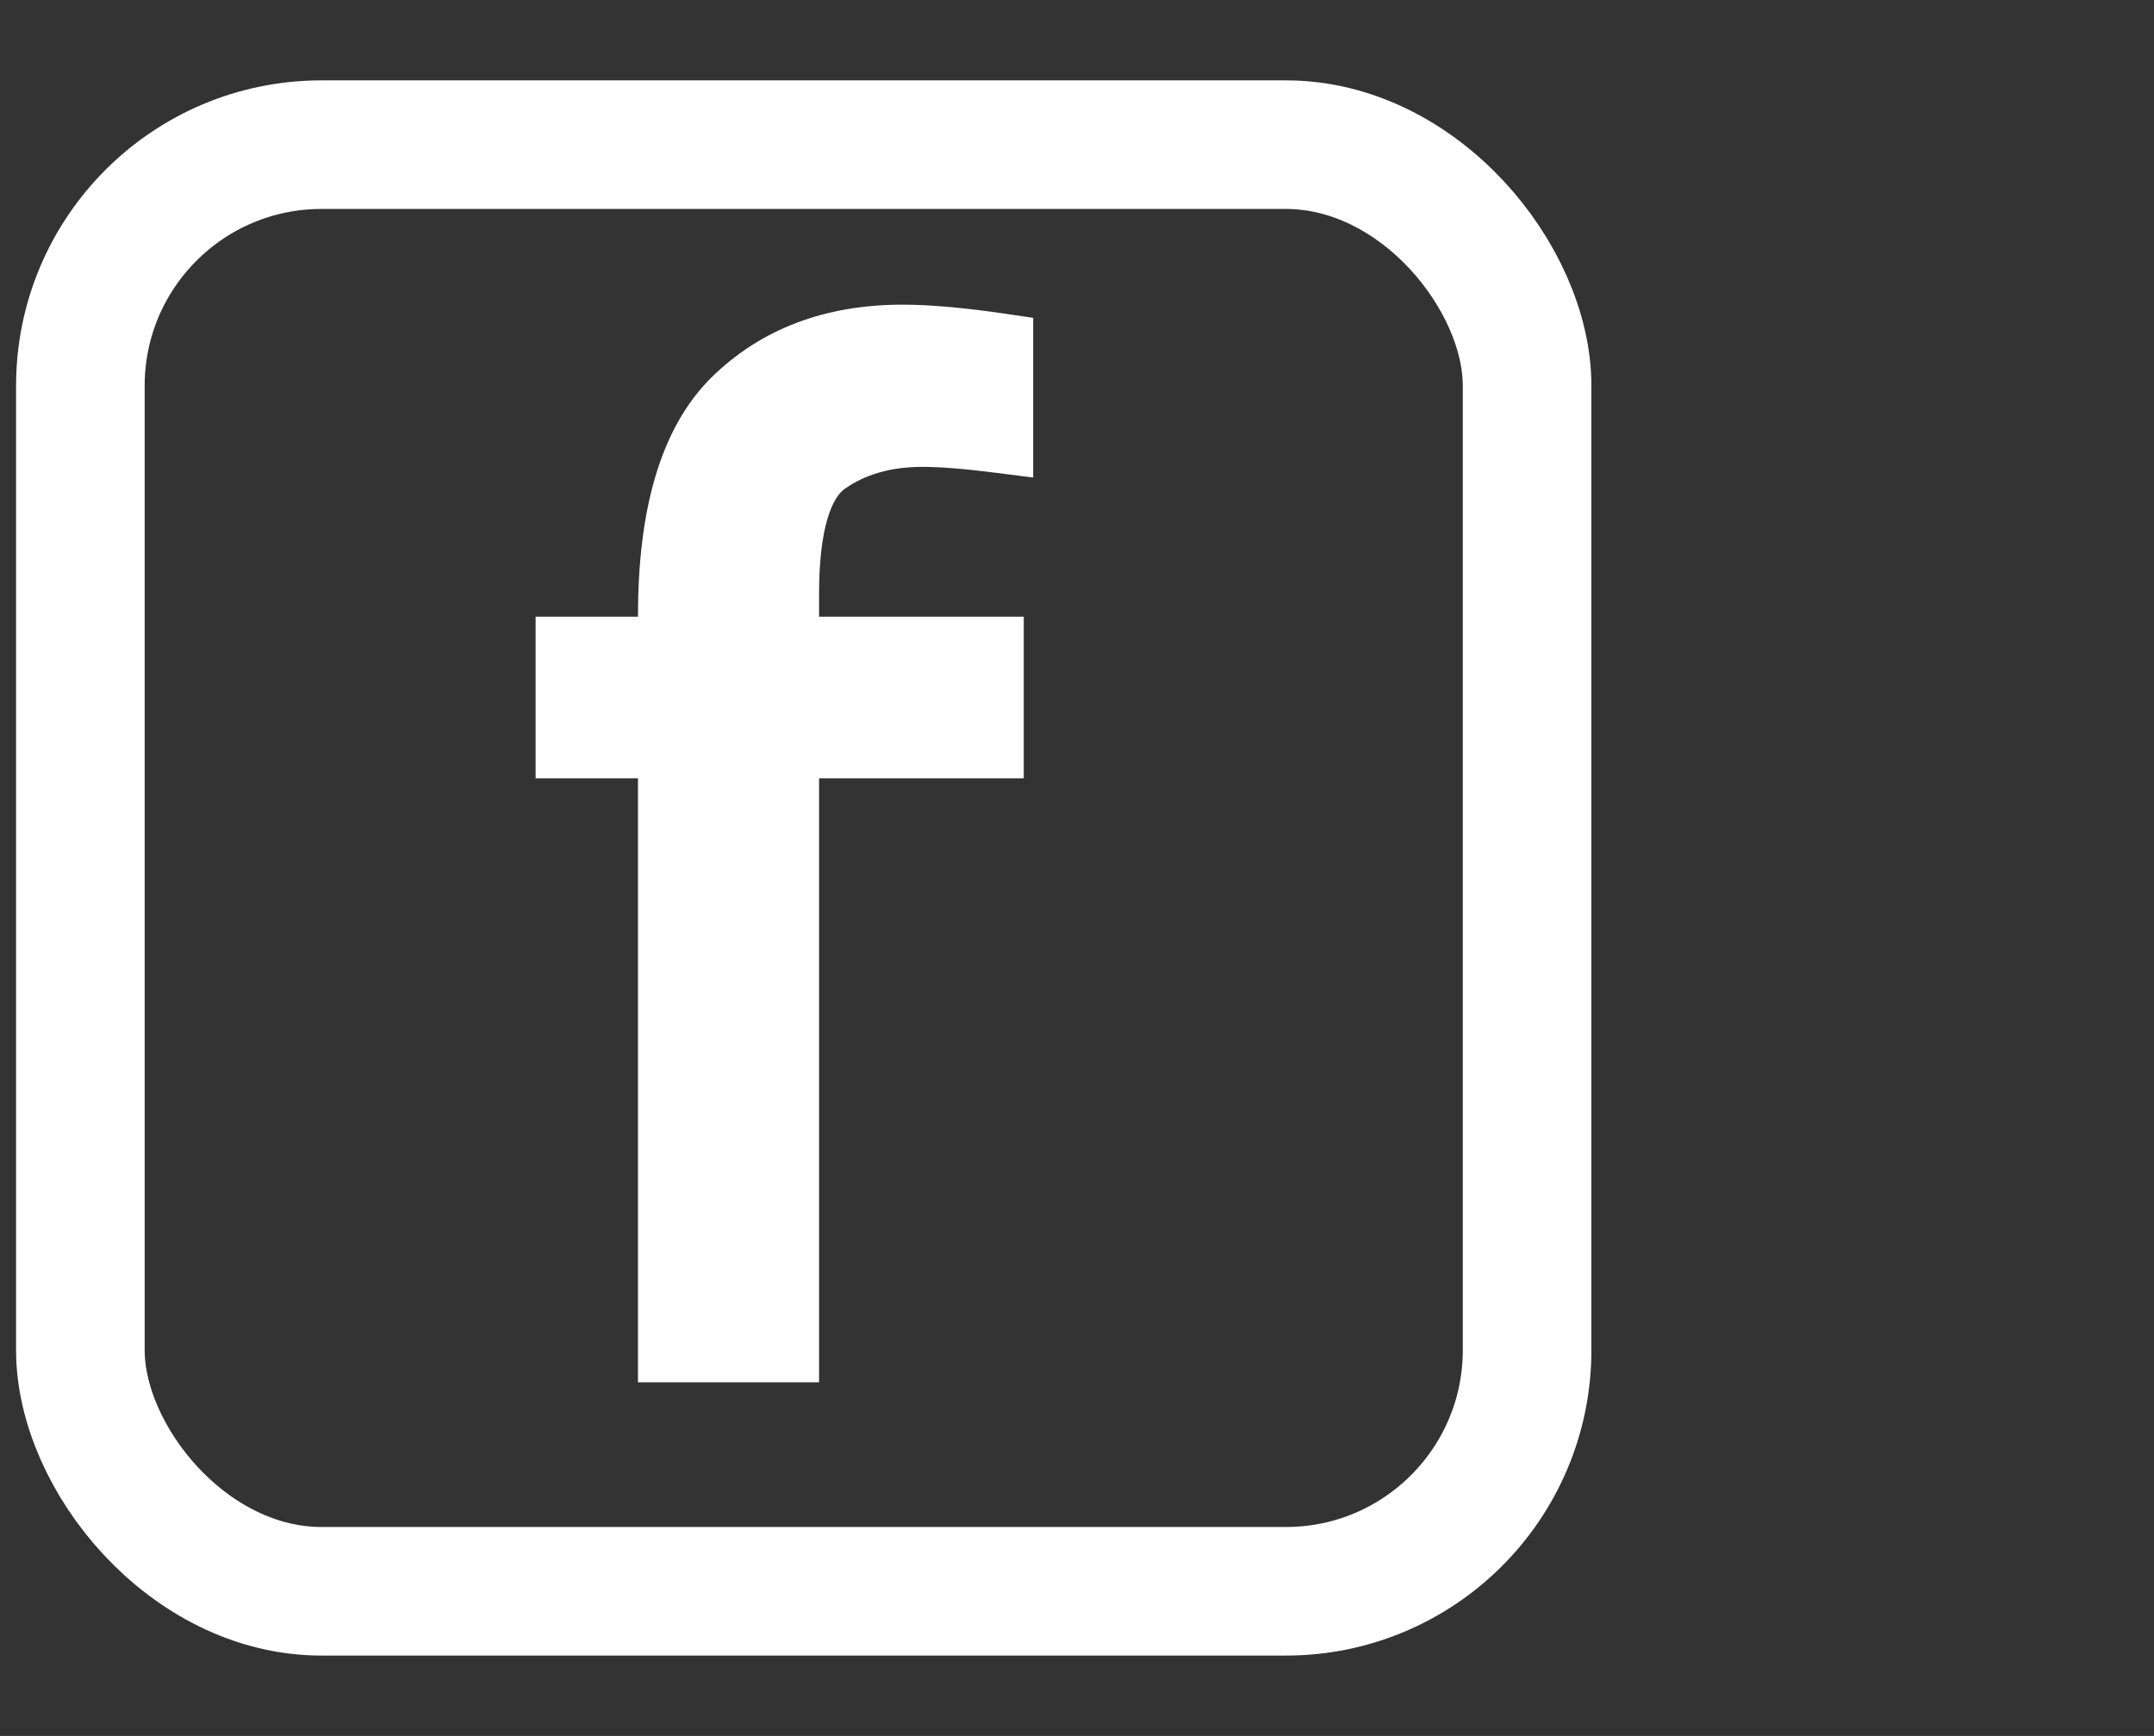 <svg width="67" height="54" viewBox="0 0 67 54" fill="none" xmlns="http://www.w3.org/2000/svg">
<rect x="0" y="0" width="67" height="54" fill="#333333" stroke="none"/>
<rect x="2.5" y="4.5" width="45" height="45" rx="7.5" stroke="white" stroke-width="4"/>
<path d="M24.477 42H20.844V23.211H17.66V20.184H20.844V19.168C20.844 16.004 21.508 13.764 22.836 12.449C24.177 11.134 25.922 10.477 28.07 10.477C28.878 10.477 29.9 10.568 31.137 10.75V13.719C30.121 13.588 29.307 13.523 28.695 13.523C27.523 13.523 26.527 13.81 25.707 14.383C24.887 14.956 24.477 16.323 24.477 18.484V20.184H30.844V23.211H24.477V42Z" fill="white"/>
<path fill="white" d="M24.477 42V43H25.477V42H24.477ZM20.844 42H19.844V43H20.844V42ZM20.844 23.211H21.844V22.211H20.844V23.211ZM17.66 23.211H16.66V24.211H17.66V23.211ZM17.66 20.184V19.184H16.66V20.184H17.66ZM20.844 20.184V21.184H21.844V20.184H20.844ZM22.836 12.449L22.136 11.735L22.132 11.739L22.836 12.449ZM31.137 10.75H32.137V9.887L31.282 9.761L31.137 10.75ZM31.137 13.719L31.01 14.711L32.137 14.855V13.719H31.137ZM24.477 20.184H23.477V21.184H24.477V20.184ZM30.844 20.184H31.844V19.184H30.844V20.184ZM30.844 23.211V24.211H31.844V23.211H30.844ZM24.477 23.211V22.211H23.477V23.211H24.477ZM24.477 41H20.844V43H24.477V41ZM21.844 42V23.211H19.844V42H21.844ZM20.844 22.211H17.66V24.211H20.844V22.211ZM18.66 23.211V20.184H16.66V23.211H18.66ZM17.66 21.184H20.844V19.184H17.66V21.184ZM21.844 20.184V19.168H19.844V20.184H21.844ZM21.844 19.168C21.844 16.097 22.497 14.193 23.54 13.16L22.132 11.739C20.519 13.336 19.844 15.911 19.844 19.168H21.844ZM23.536 13.163C24.663 12.058 26.143 11.477 28.07 11.477V9.477C25.701 9.477 23.691 10.21 22.136 11.735L23.536 13.163ZM28.07 11.477C28.81 11.477 29.779 11.561 30.991 11.739L31.282 9.761C30.02 9.575 28.945 9.477 28.07 9.477V11.477ZM30.137 10.75V13.719H32.137V10.75H30.137ZM31.264 12.727C30.23 12.594 29.369 12.523 28.695 12.523V14.523C29.246 14.523 30.012 14.583 31.01 14.711L31.264 12.727ZM28.695 12.523C27.355 12.523 26.15 12.854 25.134 13.563L26.28 15.203C26.905 14.766 27.692 14.523 28.695 14.523V12.523ZM25.134 13.563C24.475 14.024 24.069 14.741 23.826 15.55C23.583 16.362 23.477 17.351 23.477 18.484H25.477C25.477 17.456 25.575 16.681 25.742 16.125C25.909 15.568 26.119 15.315 26.28 15.203L25.134 13.563ZM23.477 18.484V20.184H25.477V18.484H23.477ZM24.477 21.184H30.844V19.184H24.477V21.184ZM29.844 20.184V23.211H31.844V20.184H29.844ZM30.844 22.211H24.477V24.211H30.844V22.211ZM23.477 23.211V42H25.477V23.211H23.477Z"/>
</svg>
